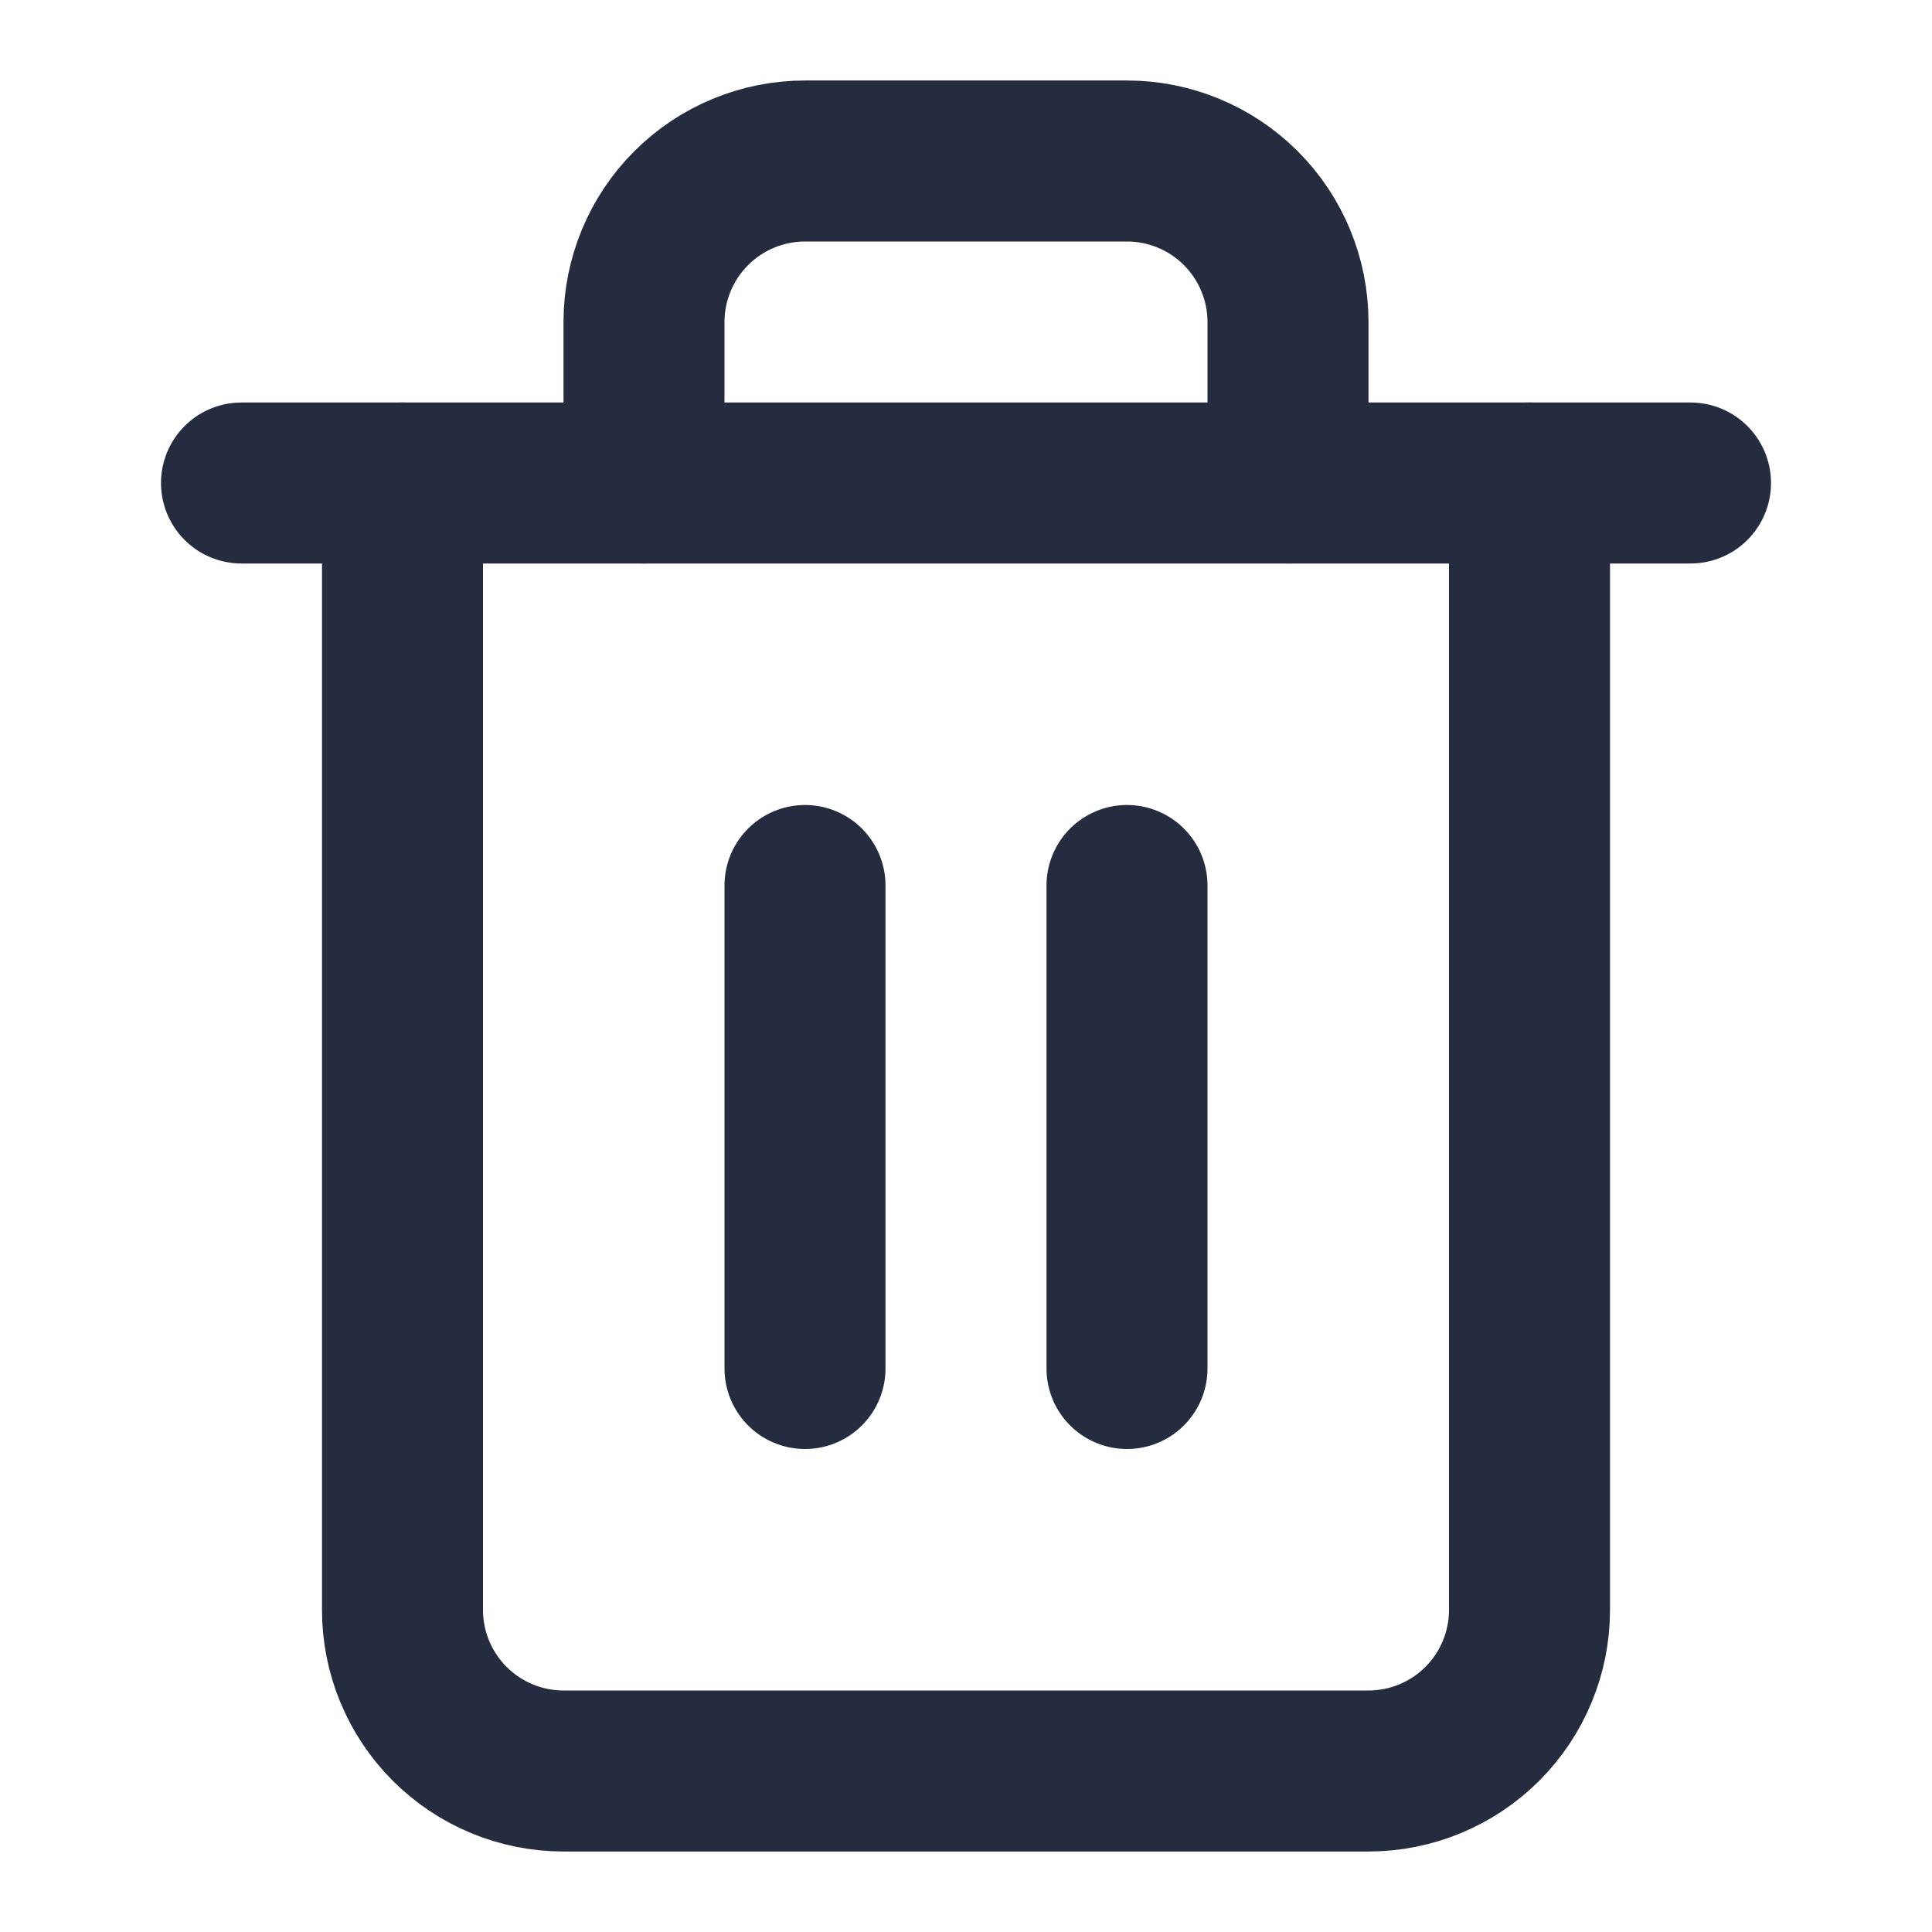 <svg width="24" height="24" viewBox="0 0 24 24" fill="none" xmlns="http://www.w3.org/2000/svg">
<path d="M3 6H5H21" stroke="#252C3F" stroke-width="2" stroke-linecap="round" stroke-linejoin="round"/>
<path d="M19 6V20C19 20.53 18.789 21.039 18.414 21.414C18.039 21.789 17.53 22 17 22H7C6.47 22 5.961 21.789 5.586 21.414C5.211 21.039 5 20.53 5 20V6M8 6V4C8 3.47 8.211 2.961 8.586 2.586C8.961 2.211 9.47 2 10 2H14C14.53 2 15.039 2.211 15.414 2.586C15.789 2.961 16 3.47 16 4V6" stroke="#252C3F" stroke-width="2" stroke-linecap="round" stroke-linejoin="round"/>
<path d="M10 11V17" stroke="#252C3F" stroke-width="2" stroke-linecap="round" stroke-linejoin="round"/>
<path d="M14 11V17" stroke="#252C3F" stroke-width="2" stroke-linecap="round" stroke-linejoin="round"/>
</svg>
